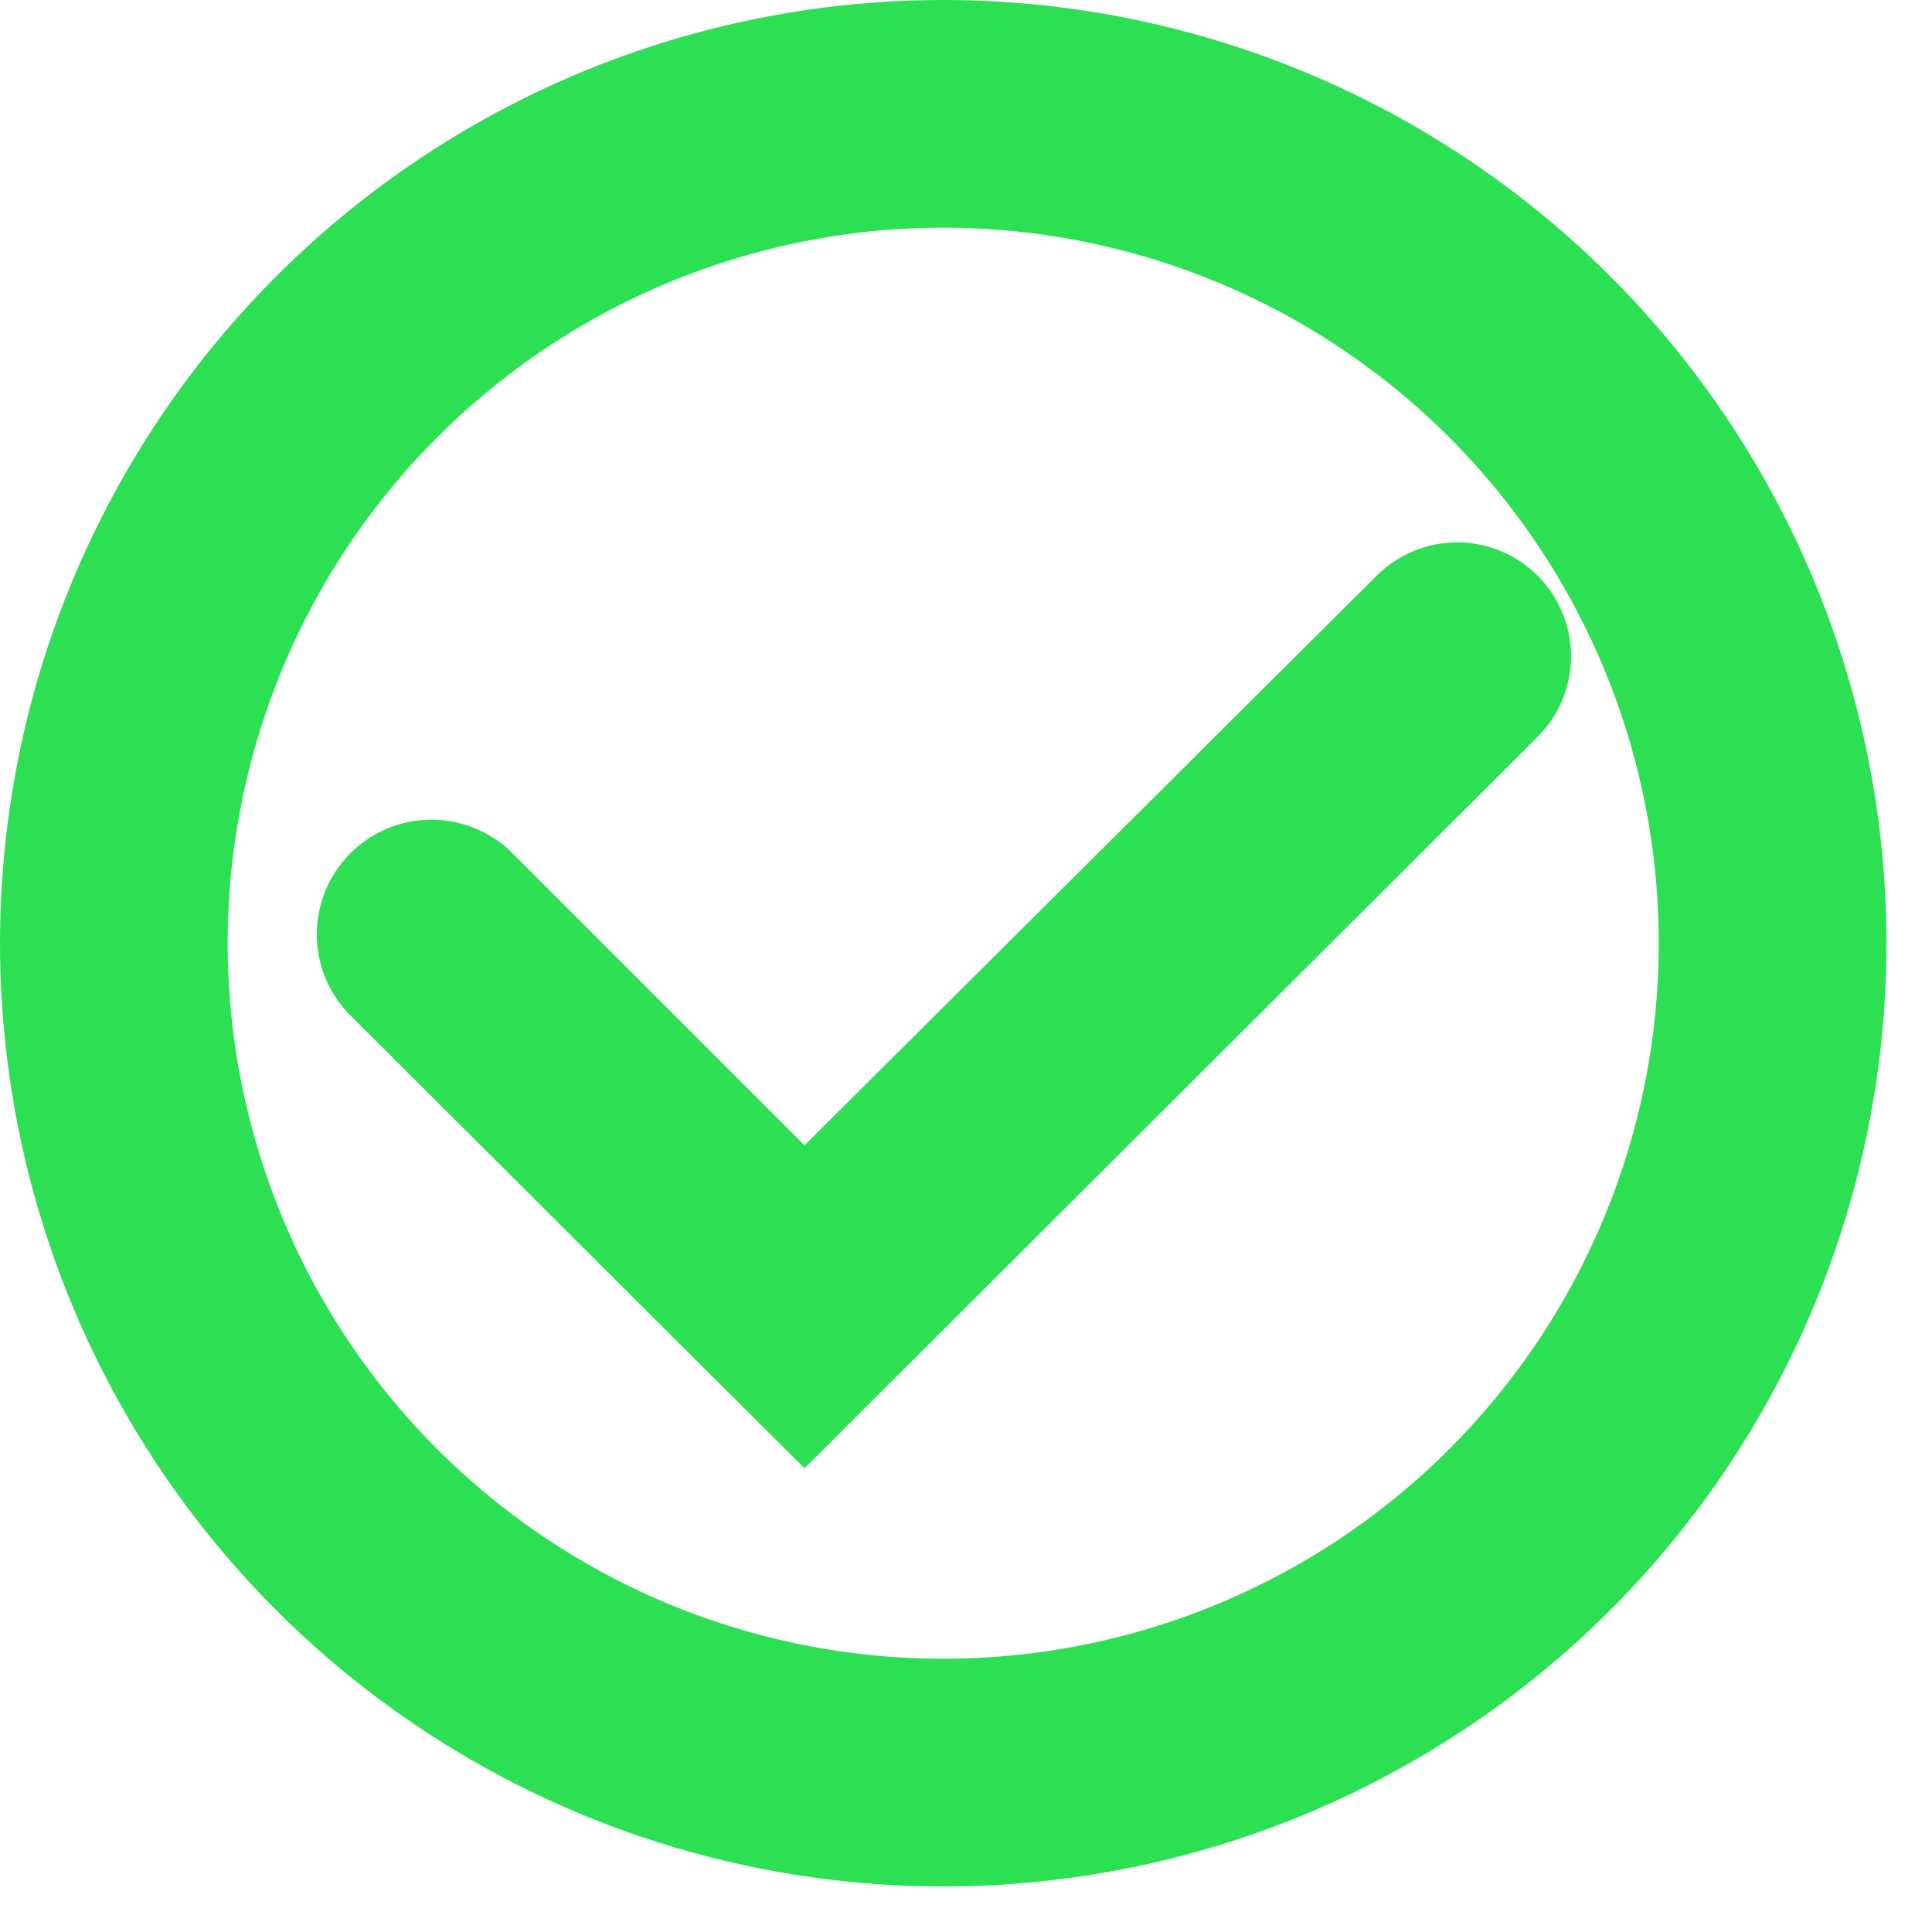 <svg width="33" height="33" viewBox="0 0 33 33" fill="none" xmlns="http://www.w3.org/2000/svg">
<path d="M16.111 0.5C13.024 0.5 10.005 1.416 7.438 3.131C4.871 4.846 2.87 7.284 1.688 10.137C0.507 12.99 0.198 16.128 0.8 19.157C1.402 22.185 2.889 24.967 5.072 27.15C7.256 29.333 10.037 30.82 13.066 31.422C16.094 32.025 19.233 31.715 22.085 30.534C24.938 29.352 27.376 27.351 29.091 24.784C30.807 22.217 31.722 19.199 31.722 16.111C31.722 11.971 30.078 8 27.15 5.072C24.222 2.145 20.251 0.5 16.111 0.5ZM16.111 28.833C13.595 28.833 11.135 28.087 9.043 26.689C6.951 25.291 5.32 23.304 4.357 20.98C3.394 18.655 3.142 16.097 3.633 13.629C4.124 11.161 5.336 8.894 7.115 7.115C8.894 5.336 11.161 4.124 13.629 3.633C16.097 3.142 18.655 3.394 20.98 4.357C23.304 5.32 25.291 6.951 26.689 9.043C28.087 11.135 28.833 13.595 28.833 16.111C28.833 19.485 27.493 22.721 25.107 25.107C22.721 27.493 19.485 28.833 16.111 28.833Z" fill="#2CDF53" stroke="#2CDF53"/>
<path d="M23.871 10.184L13.741 20.269L8.433 14.961C8.171 14.682 7.809 14.517 7.426 14.502C7.039 14.487 6.663 14.627 6.379 14.889C6.095 15.152 5.927 15.517 5.912 15.904C5.897 16.291 6.037 16.668 6.3 16.951L6.306 16.959L6.313 16.966L13.387 24.021L13.741 24.373L14.094 24.021L25.907 12.235C25.908 12.235 25.908 12.235 25.908 12.234C26.043 12.1 26.151 11.941 26.224 11.765C26.297 11.589 26.335 11.4 26.335 11.209C26.335 11.019 26.297 10.83 26.224 10.654C26.15 10.478 26.043 10.318 25.907 10.184C25.637 9.915 25.271 9.764 24.89 9.764C24.508 9.764 24.142 9.915 23.871 10.184L23.871 10.184Z" fill="#2CDF53" stroke="#2CDF53"/>
</svg>
